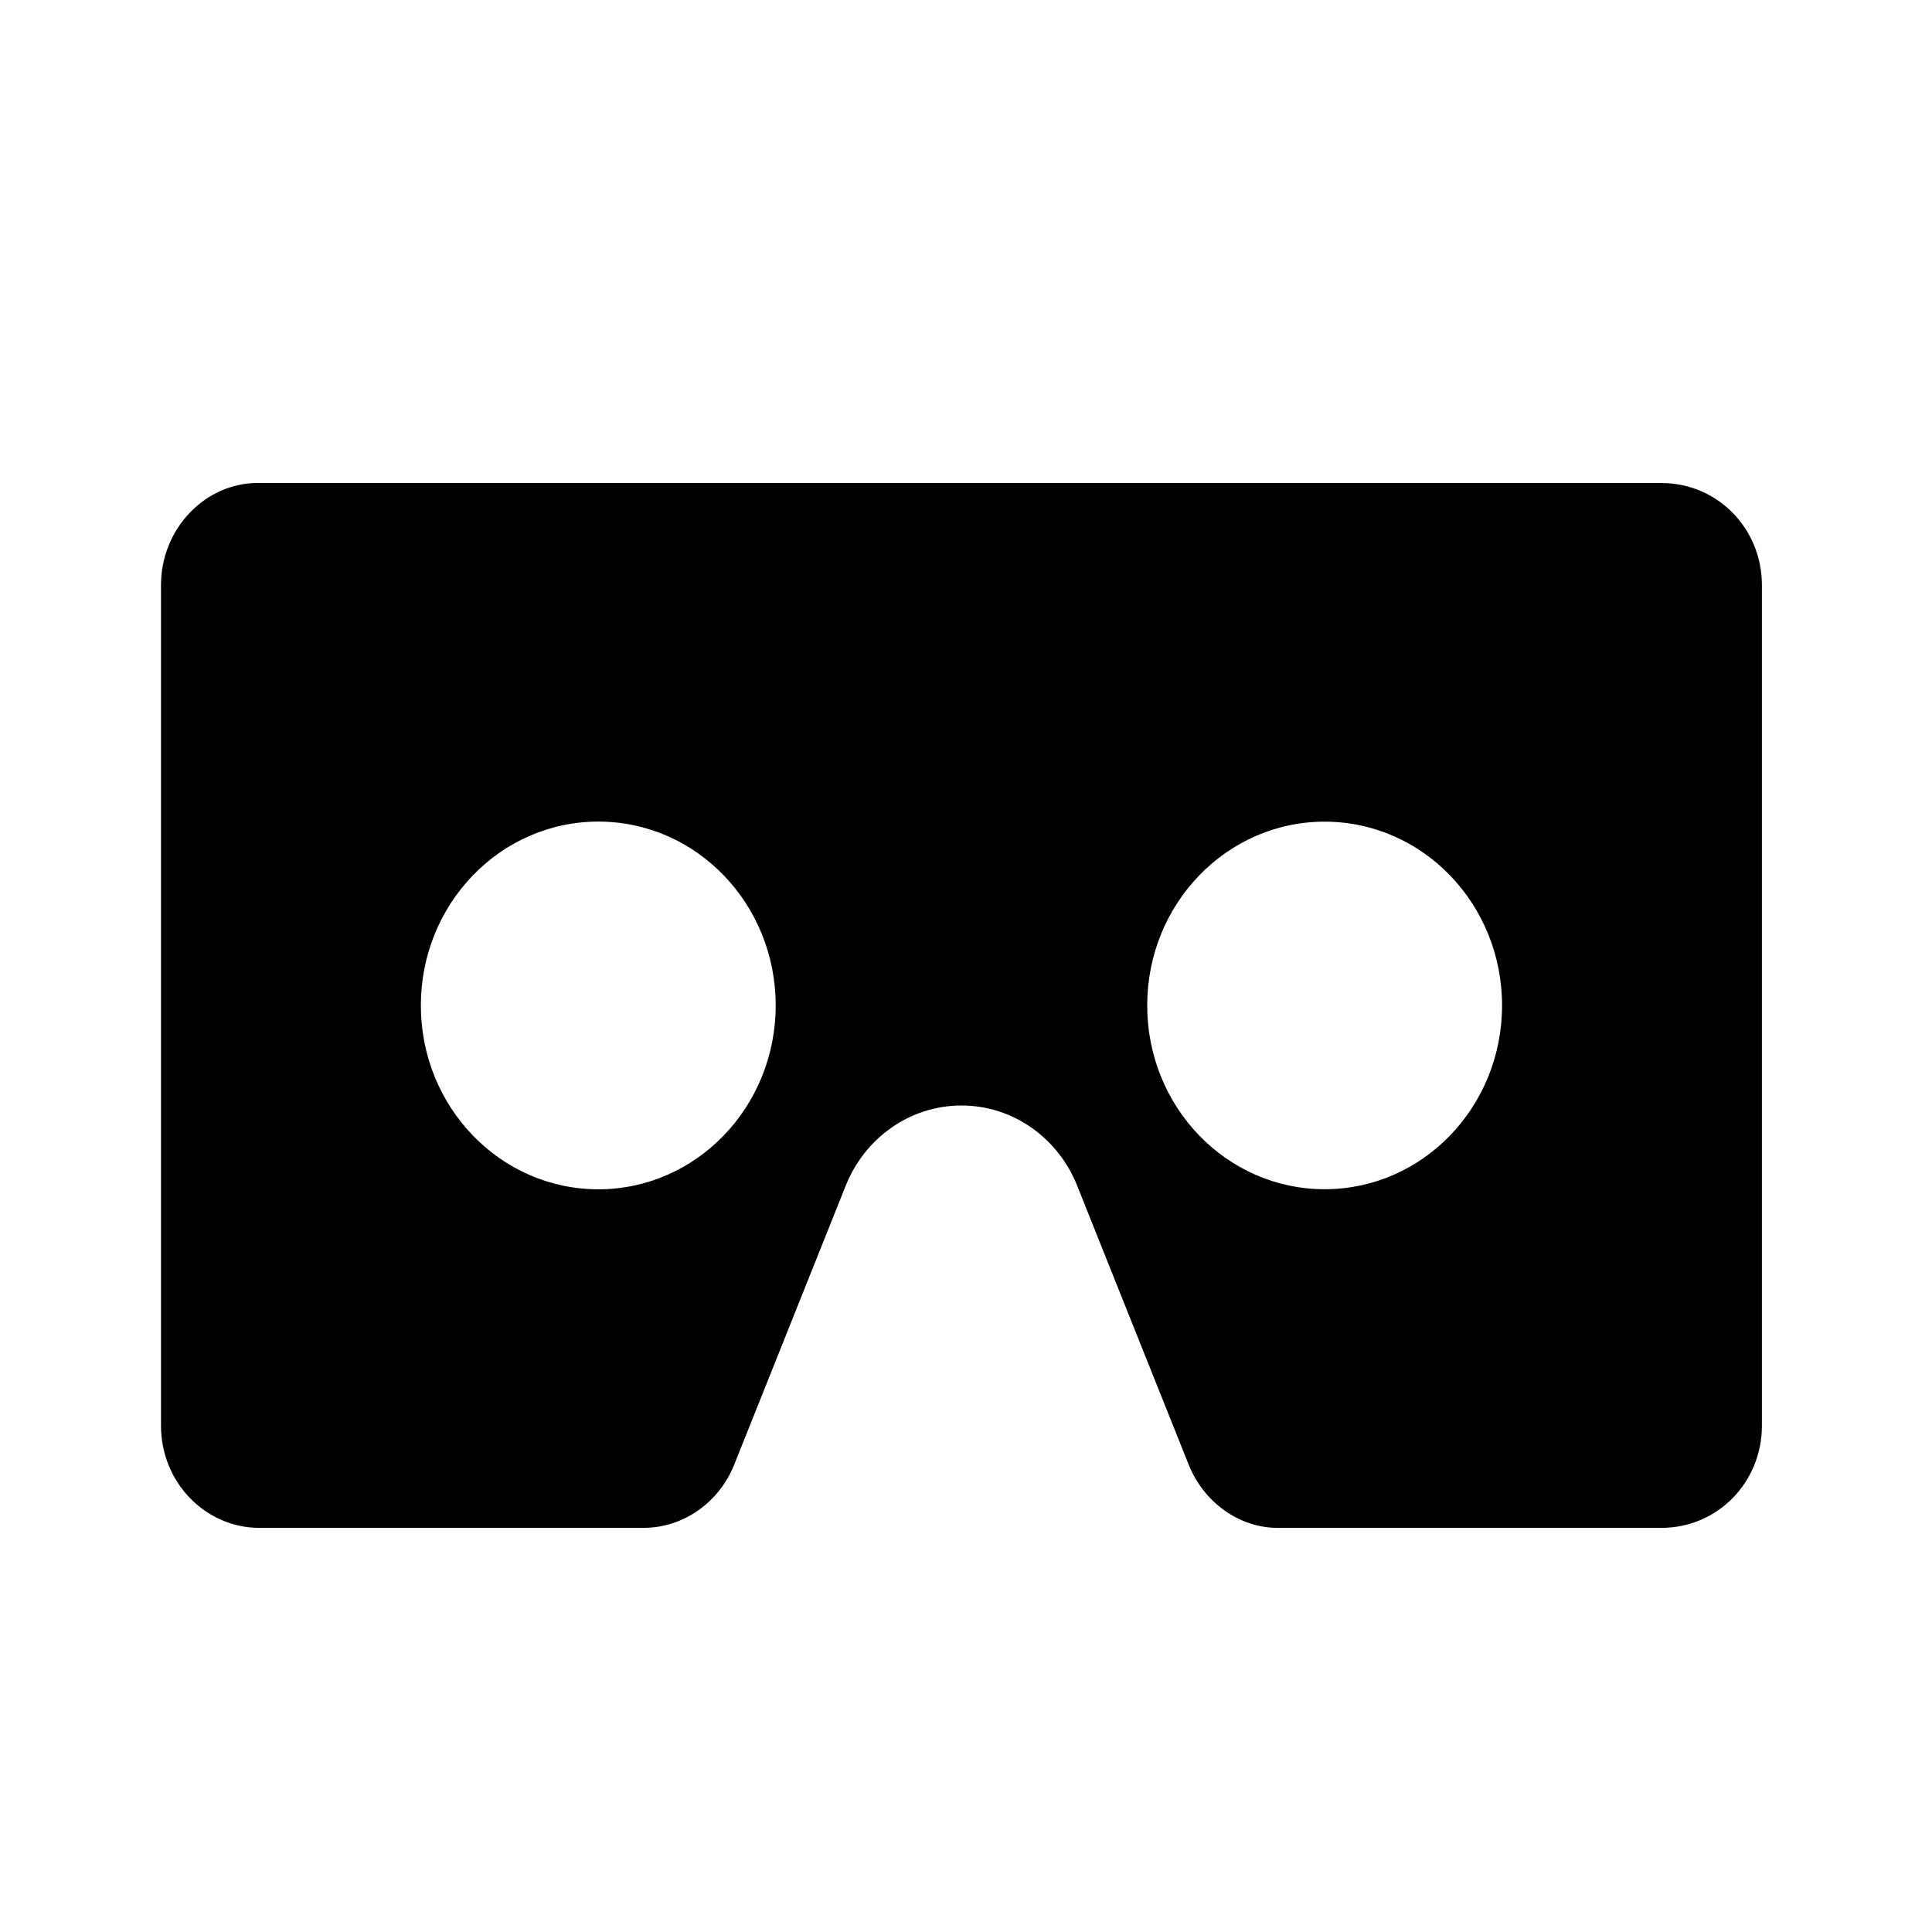 <?xml version="1.0" encoding="UTF-8" standalone="no"?>
<svg width="24px" height="24px" viewBox="0 0 24 24" version="1.1" xmlns="http://www.w3.org/2000/svg" xmlns:xlink="http://www.w3.org/1999/xlink" xmlns:sketch="http://www.bohemiancoding.com/sketch/ns">
    <!-- Generator: Sketch 3.2.2 (9983) - http://www.bohemiancoding.com/sketch -->
    <title>cardboard</title>
    <desc>Created with Sketch.</desc>
    <defs></defs>
    <g id="Page-1" stroke="none" stroke-width="1" fill="none" fill-rule="evenodd" sketch:type="MSPage">
        <g id="cardboard" sketch:type="MSArtboardGroup">
            <path d="M20.636,6 L3.199,6 C2.548,6 2,6.568 2,7.269 L2,17.711 C2,18.412 2.548,18.98 3.225,18.98 L7.988,18.98 C8.499,18.98 8.936,18.656 9.12,18.196 L10.506,14.729 C10.739,14.144 11.295,13.733 11.944,13.733 C12.592,13.733 13.148,14.144 13.381,14.729 L14.767,18.196 C14.951,18.656 15.388,18.98 15.873,18.98 L20.636,18.98 C21.339,18.98 21.887,18.412 21.887,17.711 L21.887,7.269 C21.887,6.568 21.339,6 20.636,6 L20.636,6 Z M7.433,14.774 C6.215,14.774 5.228,13.752 5.228,12.49 C5.228,11.228 6.215,10.206 7.433,10.206 C8.651,10.206 9.636,11.228 9.636,12.49 C9.636,13.752 8.649,14.774 7.433,14.774 L7.433,14.774 Z M16.455,14.773 C15.237,14.773 14.251,13.752 14.251,12.49 C14.251,11.229 15.237,10.207 16.455,10.207 C17.673,10.207 18.659,11.229 18.659,12.49 C18.659,13.752 17.673,14.773 16.455,14.773 L16.455,14.773 Z" id="Imported-Layers" fill="#000000" sketch:type="MSShapeGroup"></path>
            <g id="Oval-2-+-Imported-Layers" sketch:type="MSLayerGroup" transform="translate(18, 20)"></g>
        </g>
    </g>
</svg>
